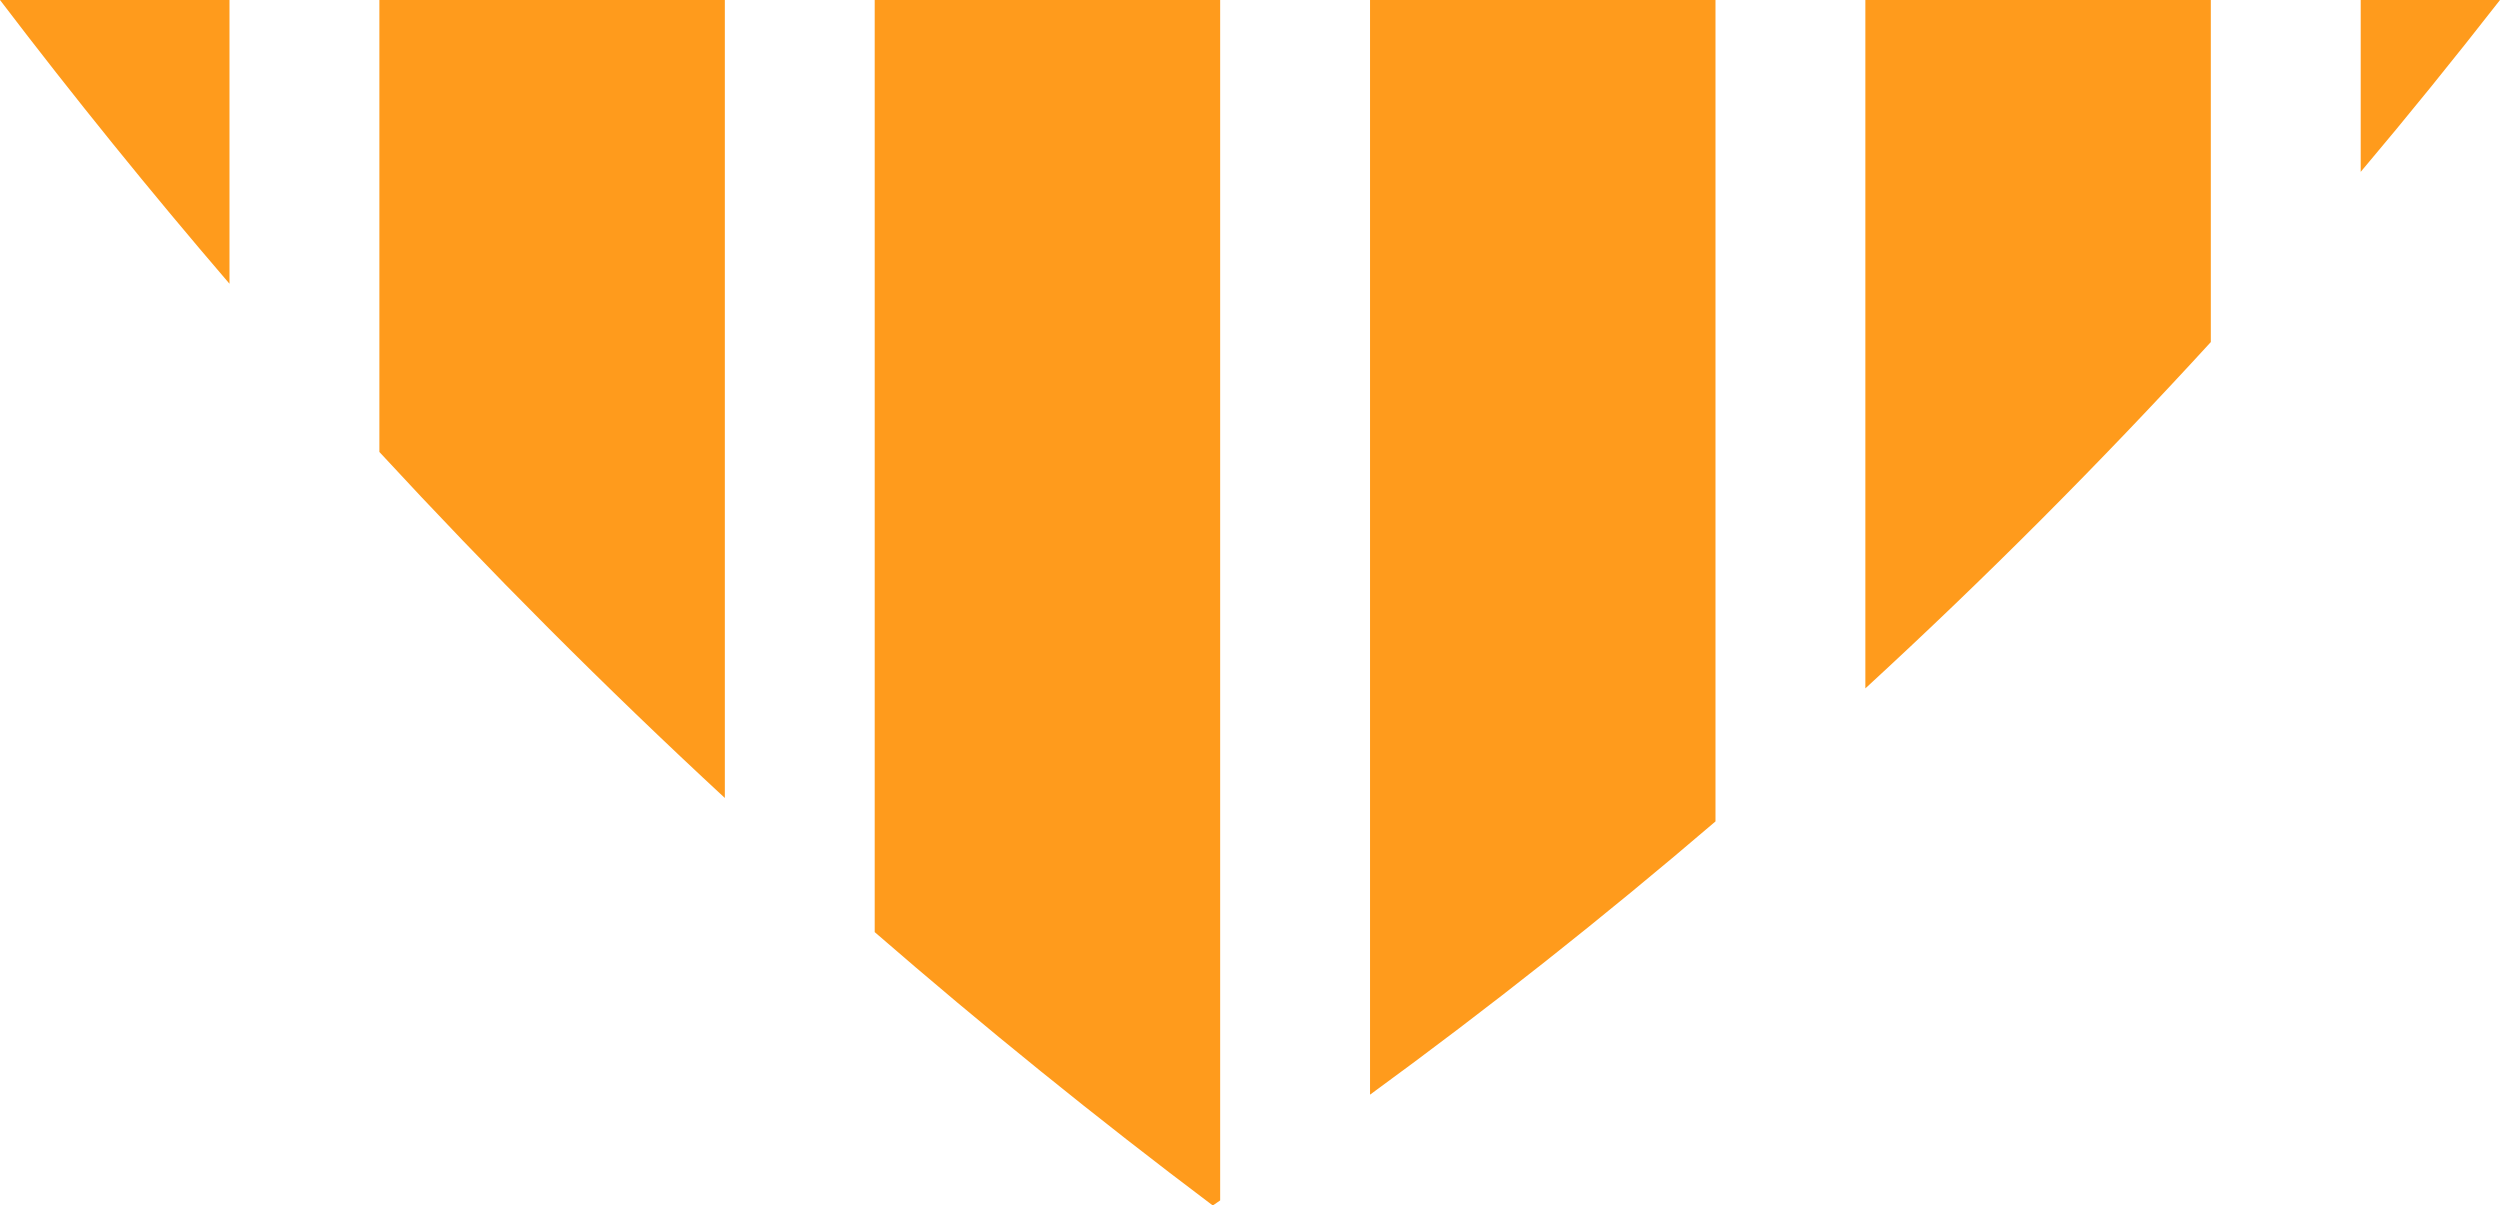<svg version="1.1" id="图层_1" x="0px" y="0px" width="119.406px" height="57.577px" viewBox="0 0 119.406 57.577" enable-background="new 0 0 119.406 57.577" xml:space="preserve" xmlns="http://www.w3.org/2000/svg" xmlns:xlink="http://www.w3.org/1999/xlink" xmlns:xml="http://www.w3.org/XML/1998/namespace">
  <path fill="#FF9B1C" d="M10.961,0v13.552C7.17,9.135,3.514,4.616,0,0H10.961z M18.12,0v21.587
	c5.266,5.703,10.765,11.219,16.5,16.526V0H18.12z M41.778,0v44.52c5.21,4.519,10.592,8.877,16.148,13.057
	c0.118-0.08,0.234-0.163,0.352-0.243V0H41.778z M65.436,0v52.284c5.676-4.142,11.18-8.496,16.5-13.051V0H65.436z M89.094,0v32.879
	c5.739-5.276,11.242-10.797,16.5-16.541V0H89.094z M112.753,8.208c2.272-2.69,4.486-5.43,6.653-8.208h-6.653V8.208z" class="color c1"/>
</svg>